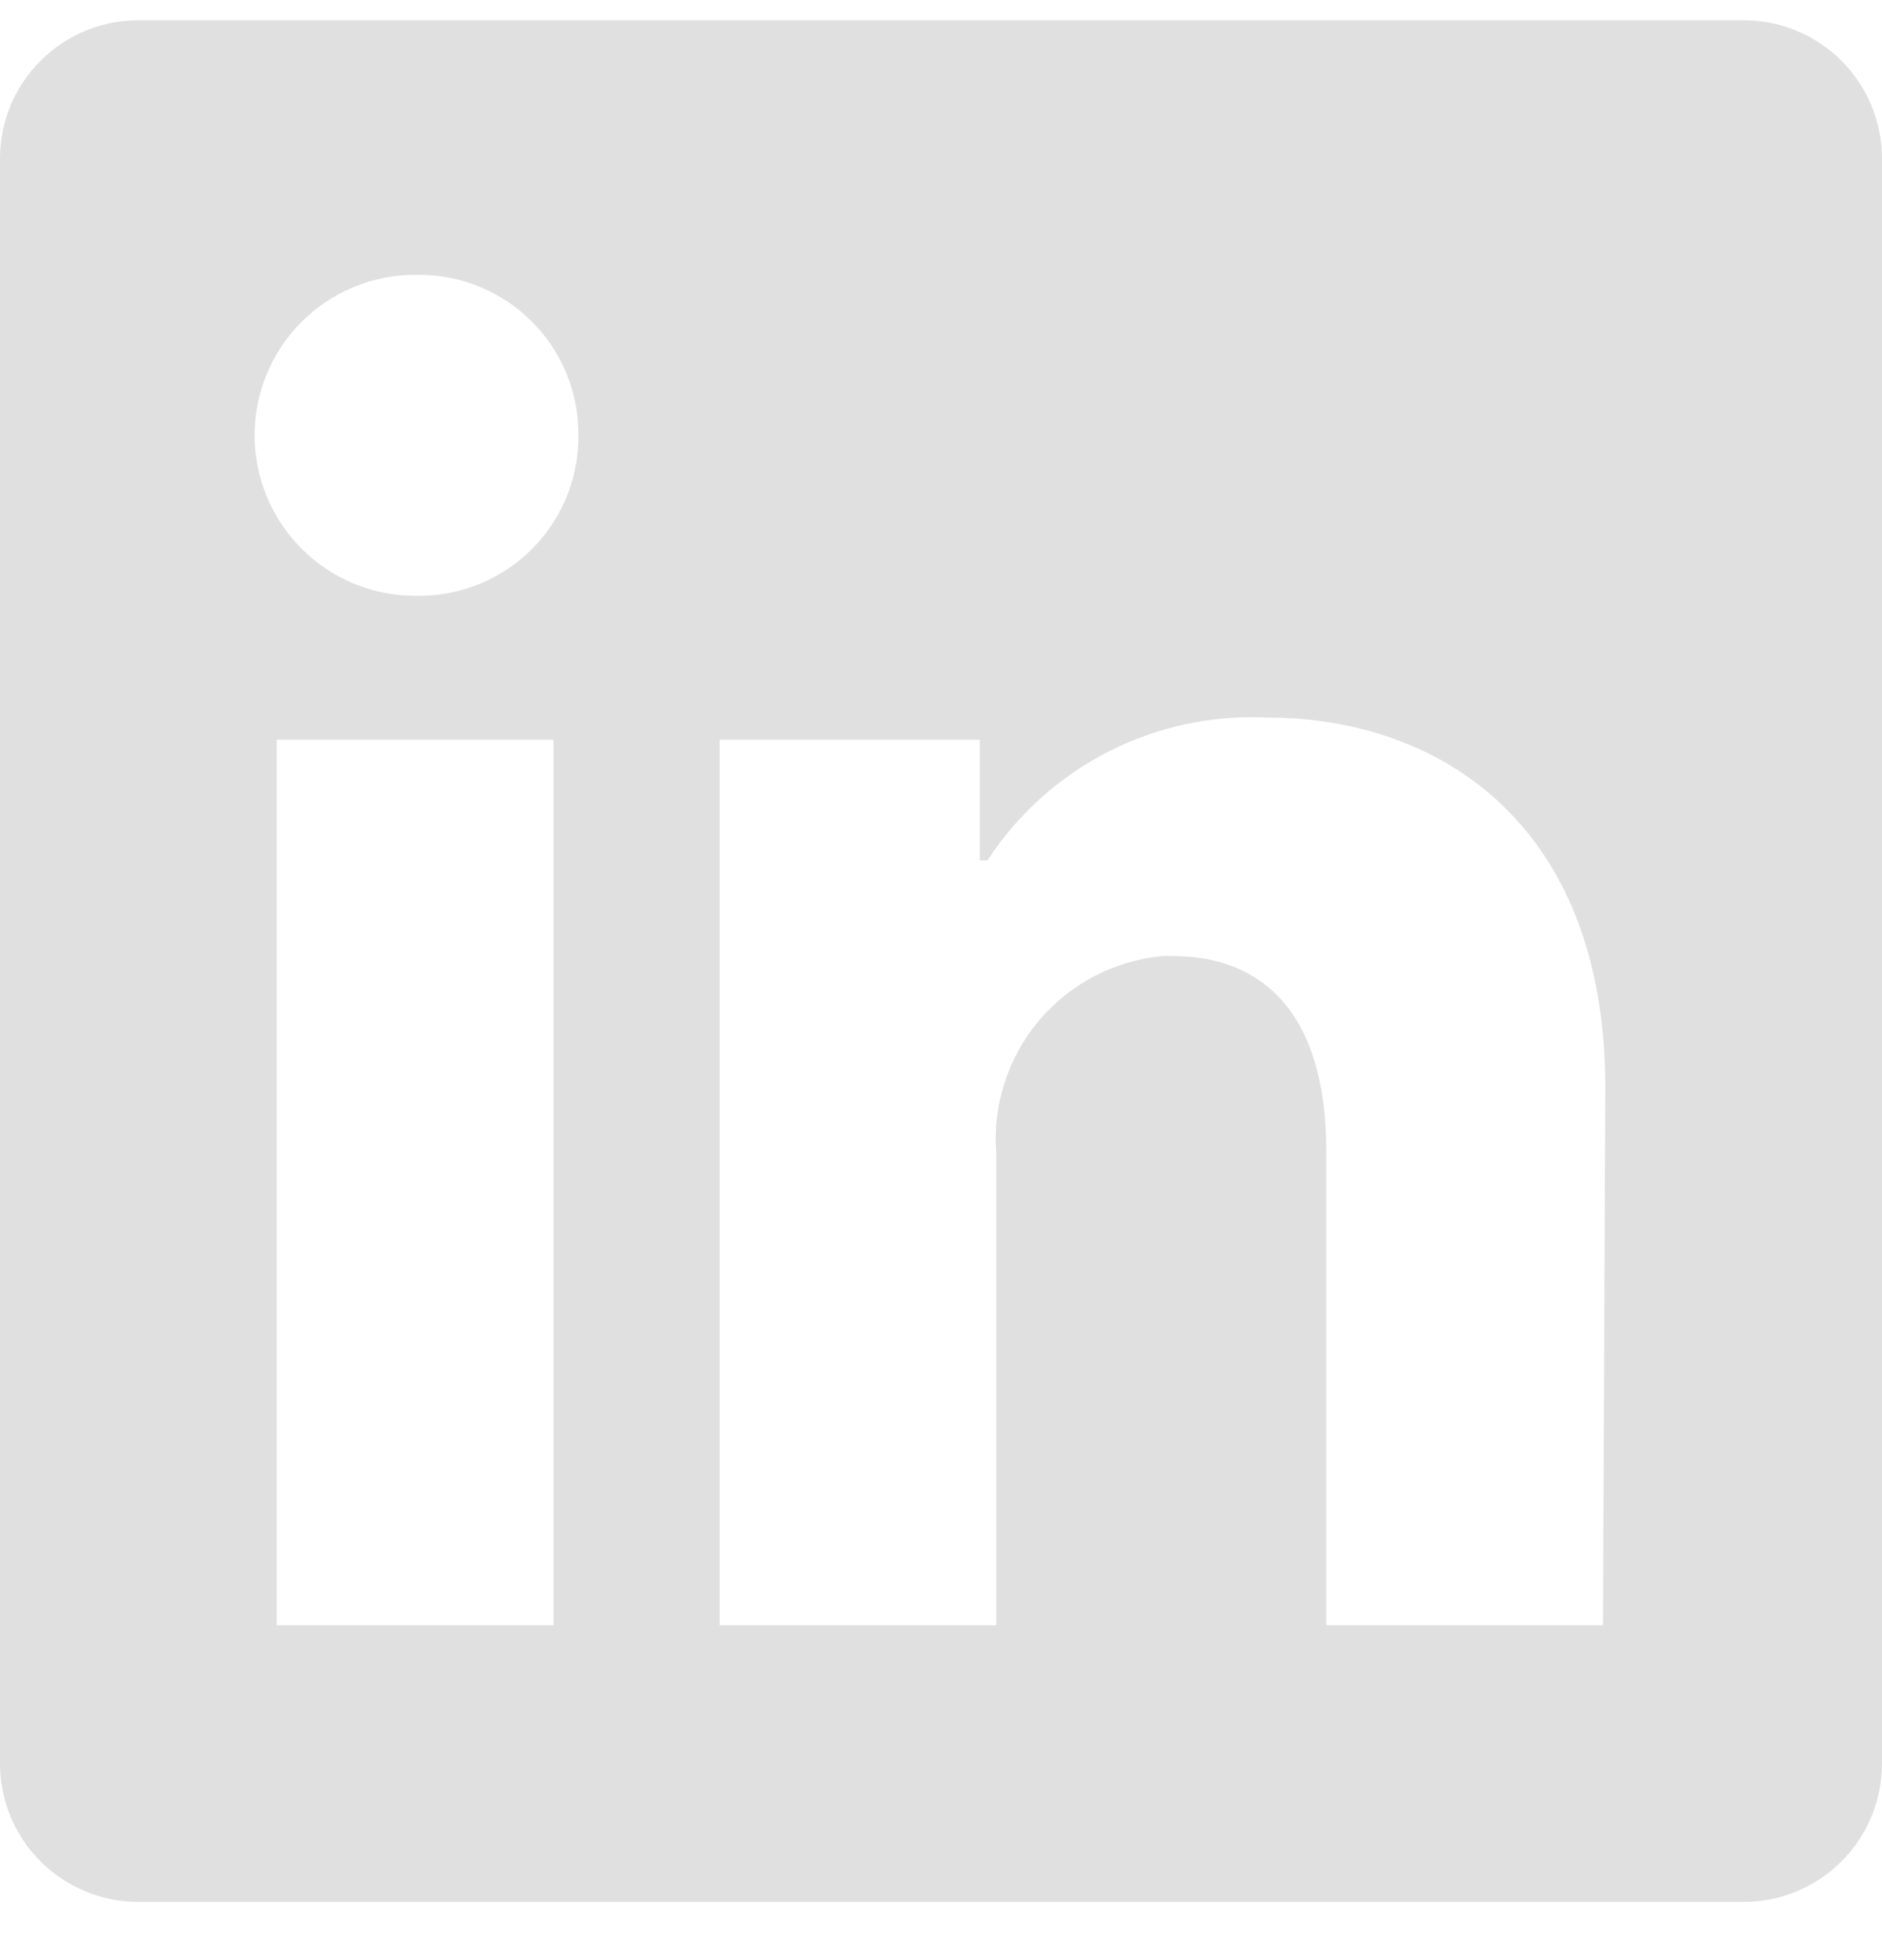 <svg width="24" height="25" viewBox="0 0 24 25" fill="none" xmlns="http://www.w3.org/2000/svg">
<path d="M24 2.023V22.493C24 22.961 23.814 23.41 23.483 23.741C23.152 24.072 22.703 24.258 22.235 24.258H1.765C1.297 24.258 0.848 24.072 0.517 23.741C0.186 23.41 0 22.961 0 22.493L0 2.023C0 1.554 0.186 1.106 0.517 0.775C0.848 0.444 1.297 0.258 1.765 0.258L22.235 0.258C22.703 0.258 23.152 0.444 23.483 0.775C23.814 1.106 24 1.554 24 2.023ZM7.059 9.434H3.529V20.728H7.059V9.434ZM7.376 5.552C7.378 5.285 7.328 5.02 7.227 4.773C7.127 4.526 6.979 4.3 6.791 4.11C6.604 3.92 6.38 3.769 6.135 3.665C5.889 3.561 5.625 3.507 5.358 3.505H5.294C4.751 3.505 4.231 3.721 3.847 4.104C3.463 4.488 3.247 5.009 3.247 5.552C3.247 6.095 3.463 6.616 3.847 6.999C4.231 7.383 4.751 7.599 5.294 7.599C5.561 7.606 5.827 7.559 6.076 7.463C6.325 7.367 6.553 7.223 6.746 7.039C6.94 6.854 7.095 6.634 7.203 6.39C7.311 6.146 7.37 5.882 7.376 5.615V5.552ZM20.471 13.867C20.471 10.472 18.311 9.152 16.165 9.152C15.462 9.117 14.763 9.266 14.136 9.586C13.509 9.905 12.977 10.384 12.593 10.973H12.494V9.434H9.176V20.728H12.706V14.721C12.655 14.106 12.849 13.496 13.245 13.022C13.642 12.549 14.209 12.252 14.823 12.194H14.958C16.08 12.194 16.913 12.9 16.913 14.679V20.728H20.442L20.471 13.867Z" fill="#E0E0E0"/>
</svg>
